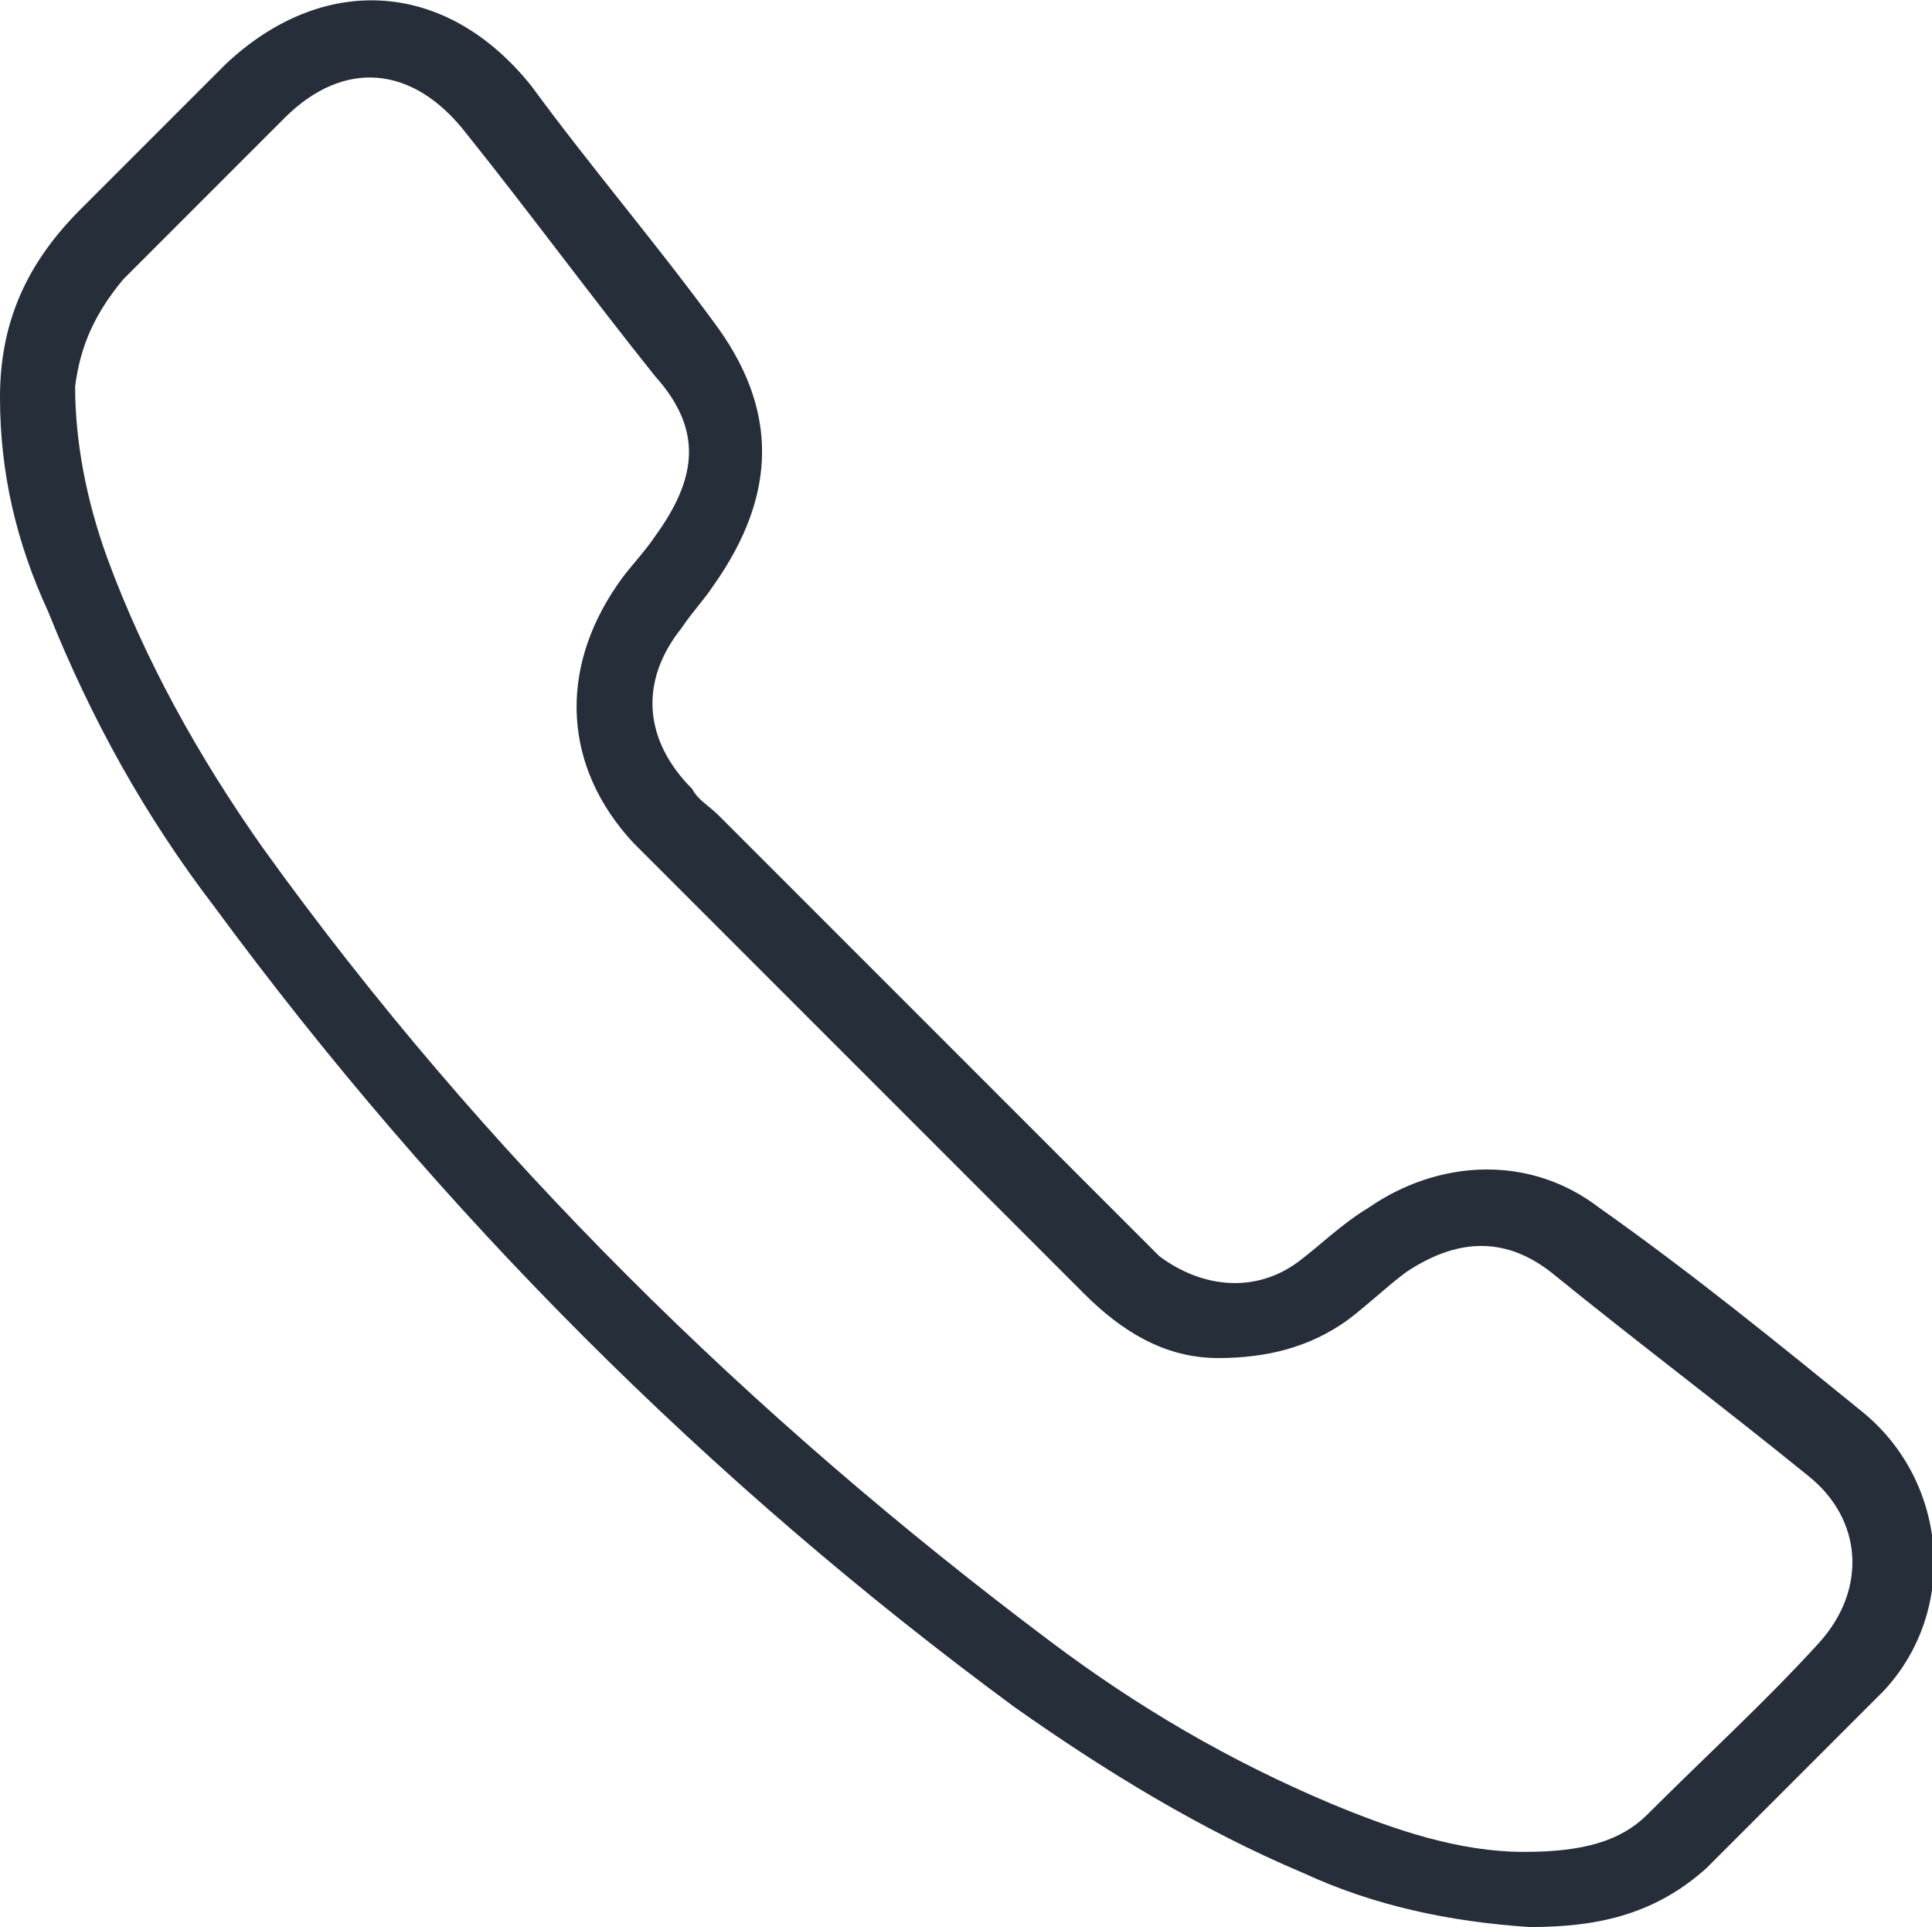 <!-- Generator: Adobe Illustrator 21.0.2, SVG Export Plug-In  -->
<svg version="1.1"
	 xmlns="http://www.w3.org/2000/svg" xmlns:xlink="http://www.w3.org/1999/xlink" xmlns:a="http://ns.adobe.com/AdobeSVGViewerExtensions/3.0/"
	 x="0px" y="0px" width="36px" height="35.9px" viewBox="0 0 36 35.9" style="enable-background:new 0 0 36 35.9;"
	 xml:space="preserve">
<style type="text/css">
	.st0{fill:#262E39;}
</style>
<defs>
</defs>
<path class="st0" d="M28.5,35.9c-1.5-0.1-2.9-0.4-4.2-1c-1.9-0.8-3.7-1.9-5.4-3.1c-5.7-4.2-10.7-9.2-14.9-14.9
	c-1.3-1.7-2.3-3.5-3.1-5.5C0.3,10.1,0,8.8,0,7.4c0-1.4,0.5-2.5,1.5-3.5c0.9-0.9,1.8-1.8,2.7-2.7C6-0.5,8.3-0.4,9.9,1.6
	C11,3.1,12.2,4.5,13.3,6c1.2,1.6,1.2,3.2,0,4.9c-0.2,0.3-0.4,0.5-0.6,0.8c-0.8,1-0.7,2.1,0.2,3c0.1,0.2,0.3,0.3,0.5,0.5
	c2.5,2.5,5.1,5.1,7.6,7.6c0.2,0.2,0.4,0.4,0.6,0.6c0.8,0.6,1.8,0.7,2.6,0.1c0.4-0.3,0.8-0.7,1.3-1c1.3-0.9,3-1,4.3,0
	c1.7,1.2,3.3,2.5,4.9,3.8c1.6,1.3,1.8,3.7,0.4,5.2c-1.1,1.1-2.2,2.2-3.3,3.3C30.8,35.7,29.7,35.9,28.5,35.9z M28.4,34.5
	c1.1,0,1.8-0.2,2.3-0.7c1.1-1.1,2.2-2.1,3.2-3.2c0.9-1,0.8-2.3-0.2-3.1c-1.6-1.3-3.2-2.5-4.8-3.8c-0.9-0.7-1.8-0.6-2.7,0
	c-0.4,0.3-0.7,0.6-1.1,0.9c-0.7,0.5-1.5,0.7-2.4,0.7c-1,0-1.8-0.5-2.5-1.2c-2.3-2.3-4.6-4.6-6.9-6.9c-0.5-0.5-1-1-1.5-1.5
	c-1.3-1.4-1.4-3.2-0.3-4.8c0.2-0.3,0.5-0.6,0.7-0.9c0.8-1.1,0.9-2,0-3c-1.2-1.5-2.3-3-3.5-4.5C7.7,1.2,6.4,1.1,5.3,2.2c-1,1-2,2-3,3
	c-0.5,0.6-0.8,1.2-0.9,2C1.4,8.2,1.6,9.3,2,10.4c0.7,1.9,1.7,3.7,2.9,5.4C9,21.5,14,26.4,19.6,30.6c1.6,1.2,3.3,2.2,5.2,3
	C26,34.1,27.2,34.5,28.4,34.5z"/>
</svg>
